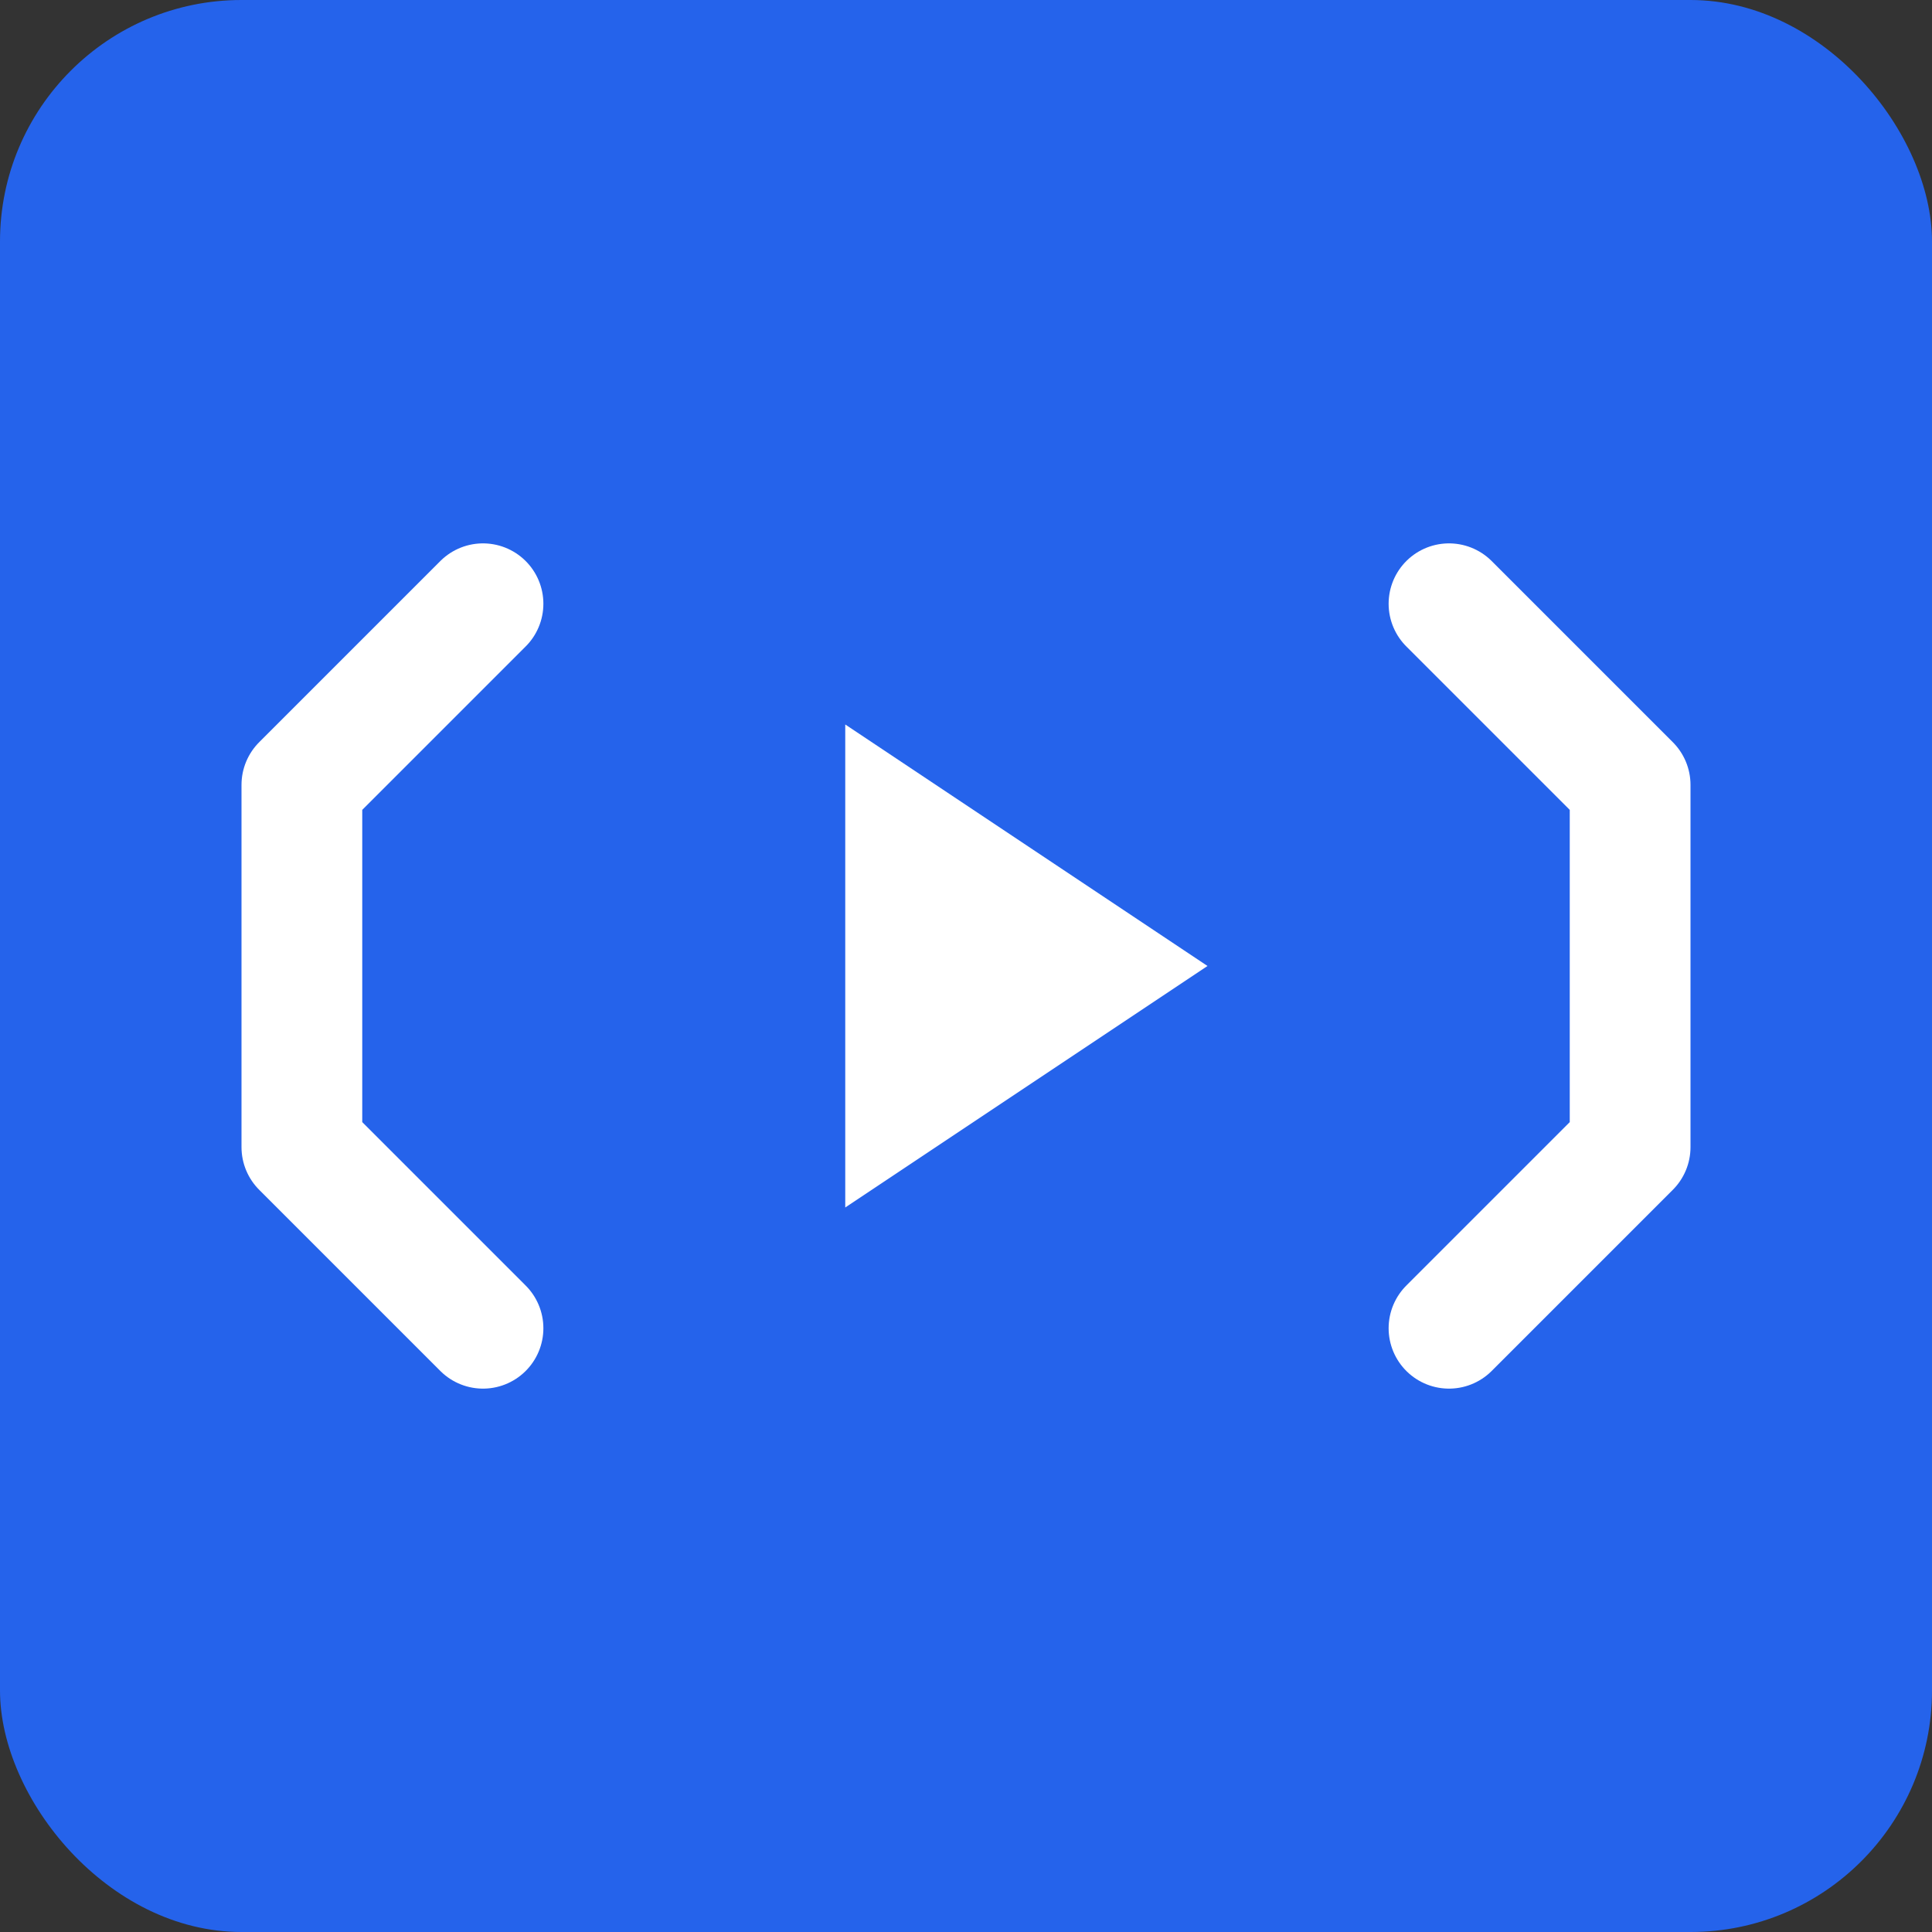 <?xml version="1.0" encoding="UTF-8"?>
<svg xmlns="http://www.w3.org/2000/svg" viewBox="0 0 32 32" width="32" height="32">
  <rect x="0" y="0" width="32" height="32" fill="#333333" stroke="none"/>
  <!-- Background -->
  <rect width="32" height="32" rx="4" fill="#2563eb"/>
  
  <!-- Code brackets -->
  <path d="M8 10 L5 13 L5 19 L8 22" stroke="#ffffff" stroke-width="2" fill="none" stroke-linecap="round" stroke-linejoin="round"/>
  <path d="M24 10 L27 13 L27 19 L24 22" stroke="#ffffff" stroke-width="2" fill="none" stroke-linecap="round" stroke-linejoin="round"/>
  
  <!-- Play/run symbol -->
  <polygon points="14,12 14,20 20,16" fill="#ffffff"/>
</svg>
